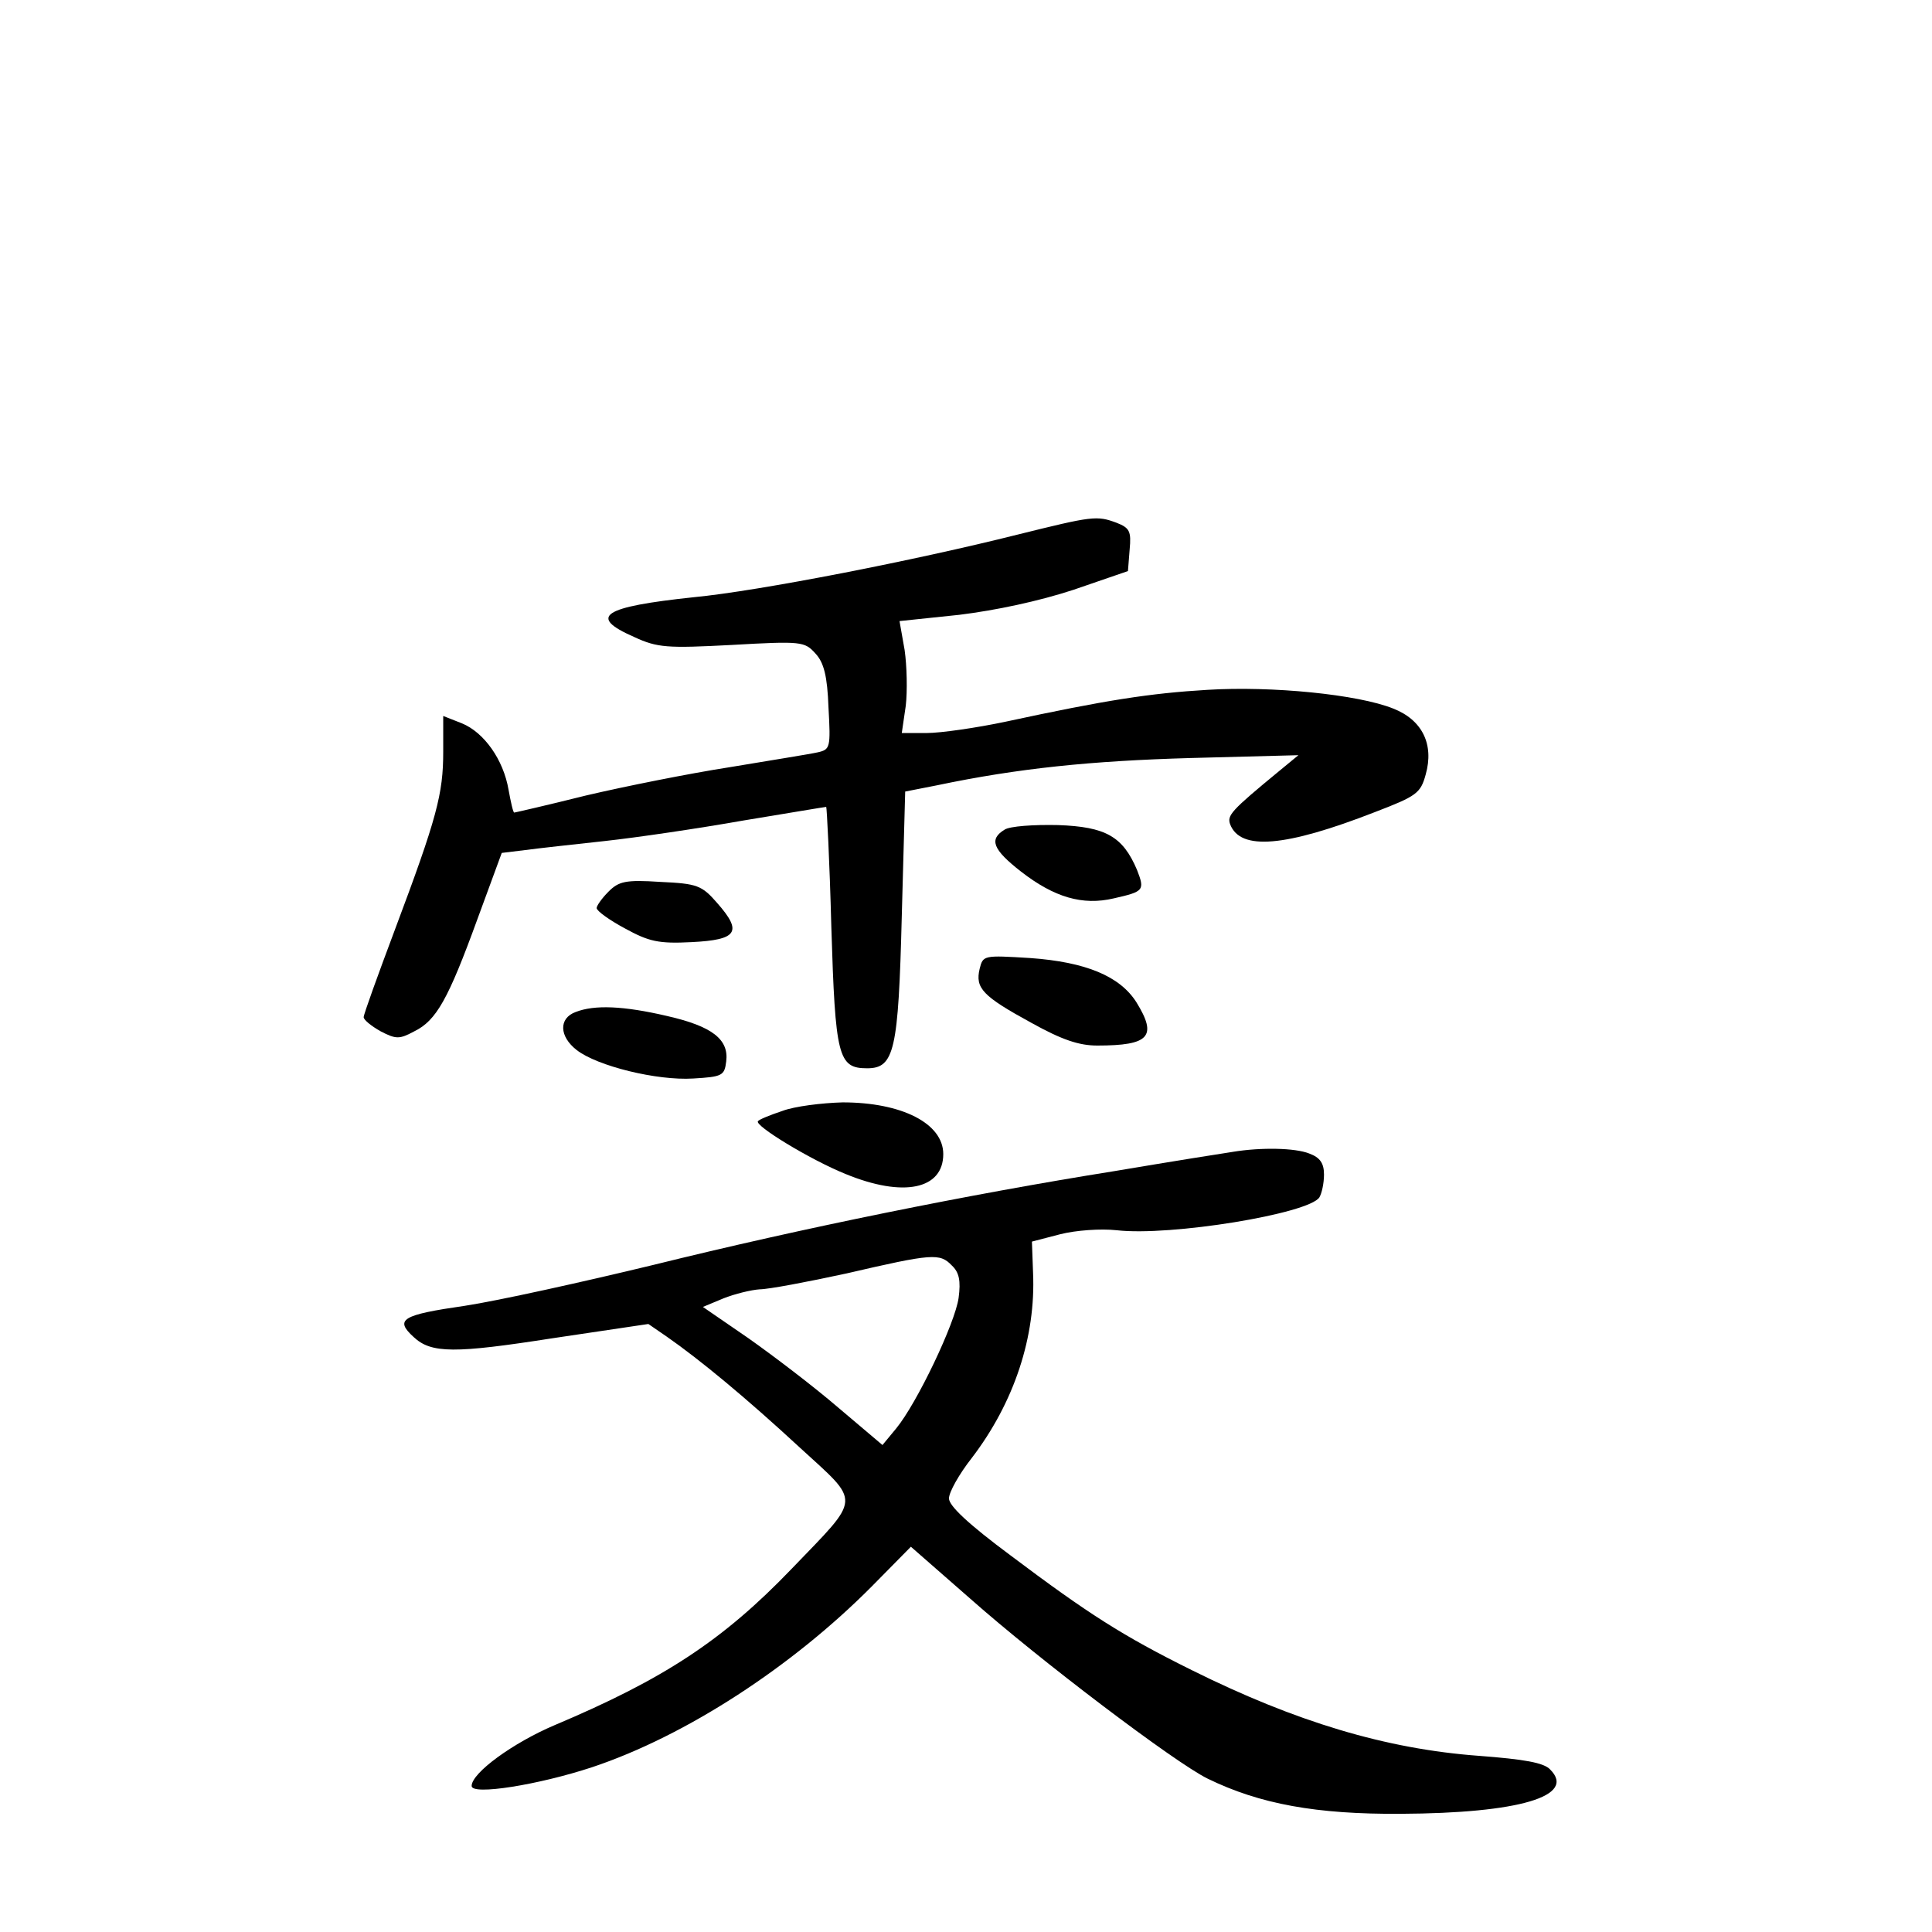 <?xml version="1.0" standalone="no"?>
<!DOCTYPE svg PUBLIC "-//W3C//DTD SVG 20010904//EN"
 "http://www.w3.org/TR/2001/REC-SVG-20010904/DTD/svg10.dtd">
<svg version="1.0" xmlns="http://www.w3.org/2000/svg"
 width="340pt" height="340pt" viewBox="0 0 340 340"
 preserveAspectRatio="xMidYMid meet">
<g transform="translate(0,340) scale(0.1,-0.1)"
fill="#000000" stroke="none">
<path d="M1790 2459 c-179 -45 -454 -99 -569 -110 -161 -17 -187 -34 -105 -70
41 -19 58 -20 172 -14 123 7 128 6 147 -15 15 -16 21 -40 23 -95 4 -71 3 -74
-19 -79 -13 -3 -82 -14 -154 -26 -71 -11 -186 -34 -254 -50 -68 -17 -125 -30
-126 -30 -2 0 -6 18 -10 40 -9 53 -43 101 -82 117 l-33 13 0 -63 c0 -74 -11
-116 -85 -313 -30 -80 -55 -149 -55 -154 0 -5 14 -16 30 -25 27 -14 33 -14 59
0 39 19 60 57 111 197 l43 117 41 5 c22 3 86 10 141 16 55 6 164 22 243 36 79
13 144 24 146 24 1 0 6 -95 9 -211 7 -229 12 -249 63 -249 48 0 55 31 61 268
l6 219 56 11 c143 30 271 43 446 48 l190 5 -34 -28 c-85 -70 -92 -78 -86 -94
18 -46 96 -40 255 22 73 28 80 33 89 66 15 53 -6 96 -57 116 -62 25 -214 40
-327 33 -101 -6 -179 -18 -355 -56 -52 -11 -115 -20 -139 -20 l-44 0 7 48 c3
26 2 70 -2 98 l-9 51 105 11 c65 8 140 24 201 44 l96 33 3 38 c3 32 0 38 -23
47 -35 13 -42 12 -175 -21z"/>
<path d="M1768 1940 c-28 -17 -21 -35 29 -74 58 -45 108 -60 163 -47 53 12 55
14 41 50 -25 59 -55 76 -139 79 -43 1 -85 -2 -94 -8z"/>
<path d="M1071 1831 c-12 -12 -21 -25 -21 -29 0 -5 22 -21 50 -36 42 -23 59
-27 117 -24 81 4 90 18 45 69 -27 31 -35 34 -100 37 -61 4 -73 1 -91 -17z"/>
<path d="M1724 1695 c-8 -34 5 -48 91 -95 54 -30 84 -40 116 -40 92 0 106 16
69 76 -29 46 -89 71 -187 78 -82 5 -83 5 -89 -19z"/>
<path d="M1013 1619 c-30 -11 -29 -43 2 -67 36 -28 141 -54 205 -50 51 3 55 5
58 30 5 39 -25 62 -104 80 -77 18 -128 20 -161 7z"/>
<path d="M1377 1445 c-21 -7 -41 -15 -43 -18 -8 -7 92 -68 154 -93 102 -42
172 -27 172 35 0 54 -73 91 -177 91 -37 -1 -85 -7 -106 -15z"/>
<path d="M2170 1373 c-14 -2 -108 -17 -209 -34 -257 -41 -548 -100 -811 -165
-124 -30 -273 -63 -332 -72 -111 -16 -124 -24 -90 -55 31 -29 72 -29 245 -2
l168 25 32 -22 c59 -41 141 -109 234 -195 109 -100 110 -85 -14 -214 -121
-126 -225 -194 -417 -275 -73 -31 -146 -84 -146 -107 0 -17 118 2 212 33 165
55 352 177 492 318 l69 70 104 -91 c123 -109 361 -289 418 -317 92 -45 192
-63 340 -62 208 1 310 31 263 78 -11 12 -46 18 -125 24 -164 12 -323 60 -506
151 -121 60 -182 99 -319 202 -74 55 -108 87 -108 100 0 11 18 43 40 71 75 98
113 214 108 326 l-2 55 50 13 c28 7 71 10 99 7 94 -11 339 29 357 58 4 7 8 24
8 40 0 20 -7 30 -26 37 -25 10 -85 11 -134 3z m-495 -200 c13 -12 16 -27 12
-57 -6 -44 -73 -185 -110 -230 l-24 -29 -78 66 c-43 37 -114 91 -158 122 l-80
55 36 15 c20 8 49 15 64 16 15 0 84 13 153 28 151 35 164 36 185 14z"/>
</g>
</svg>
